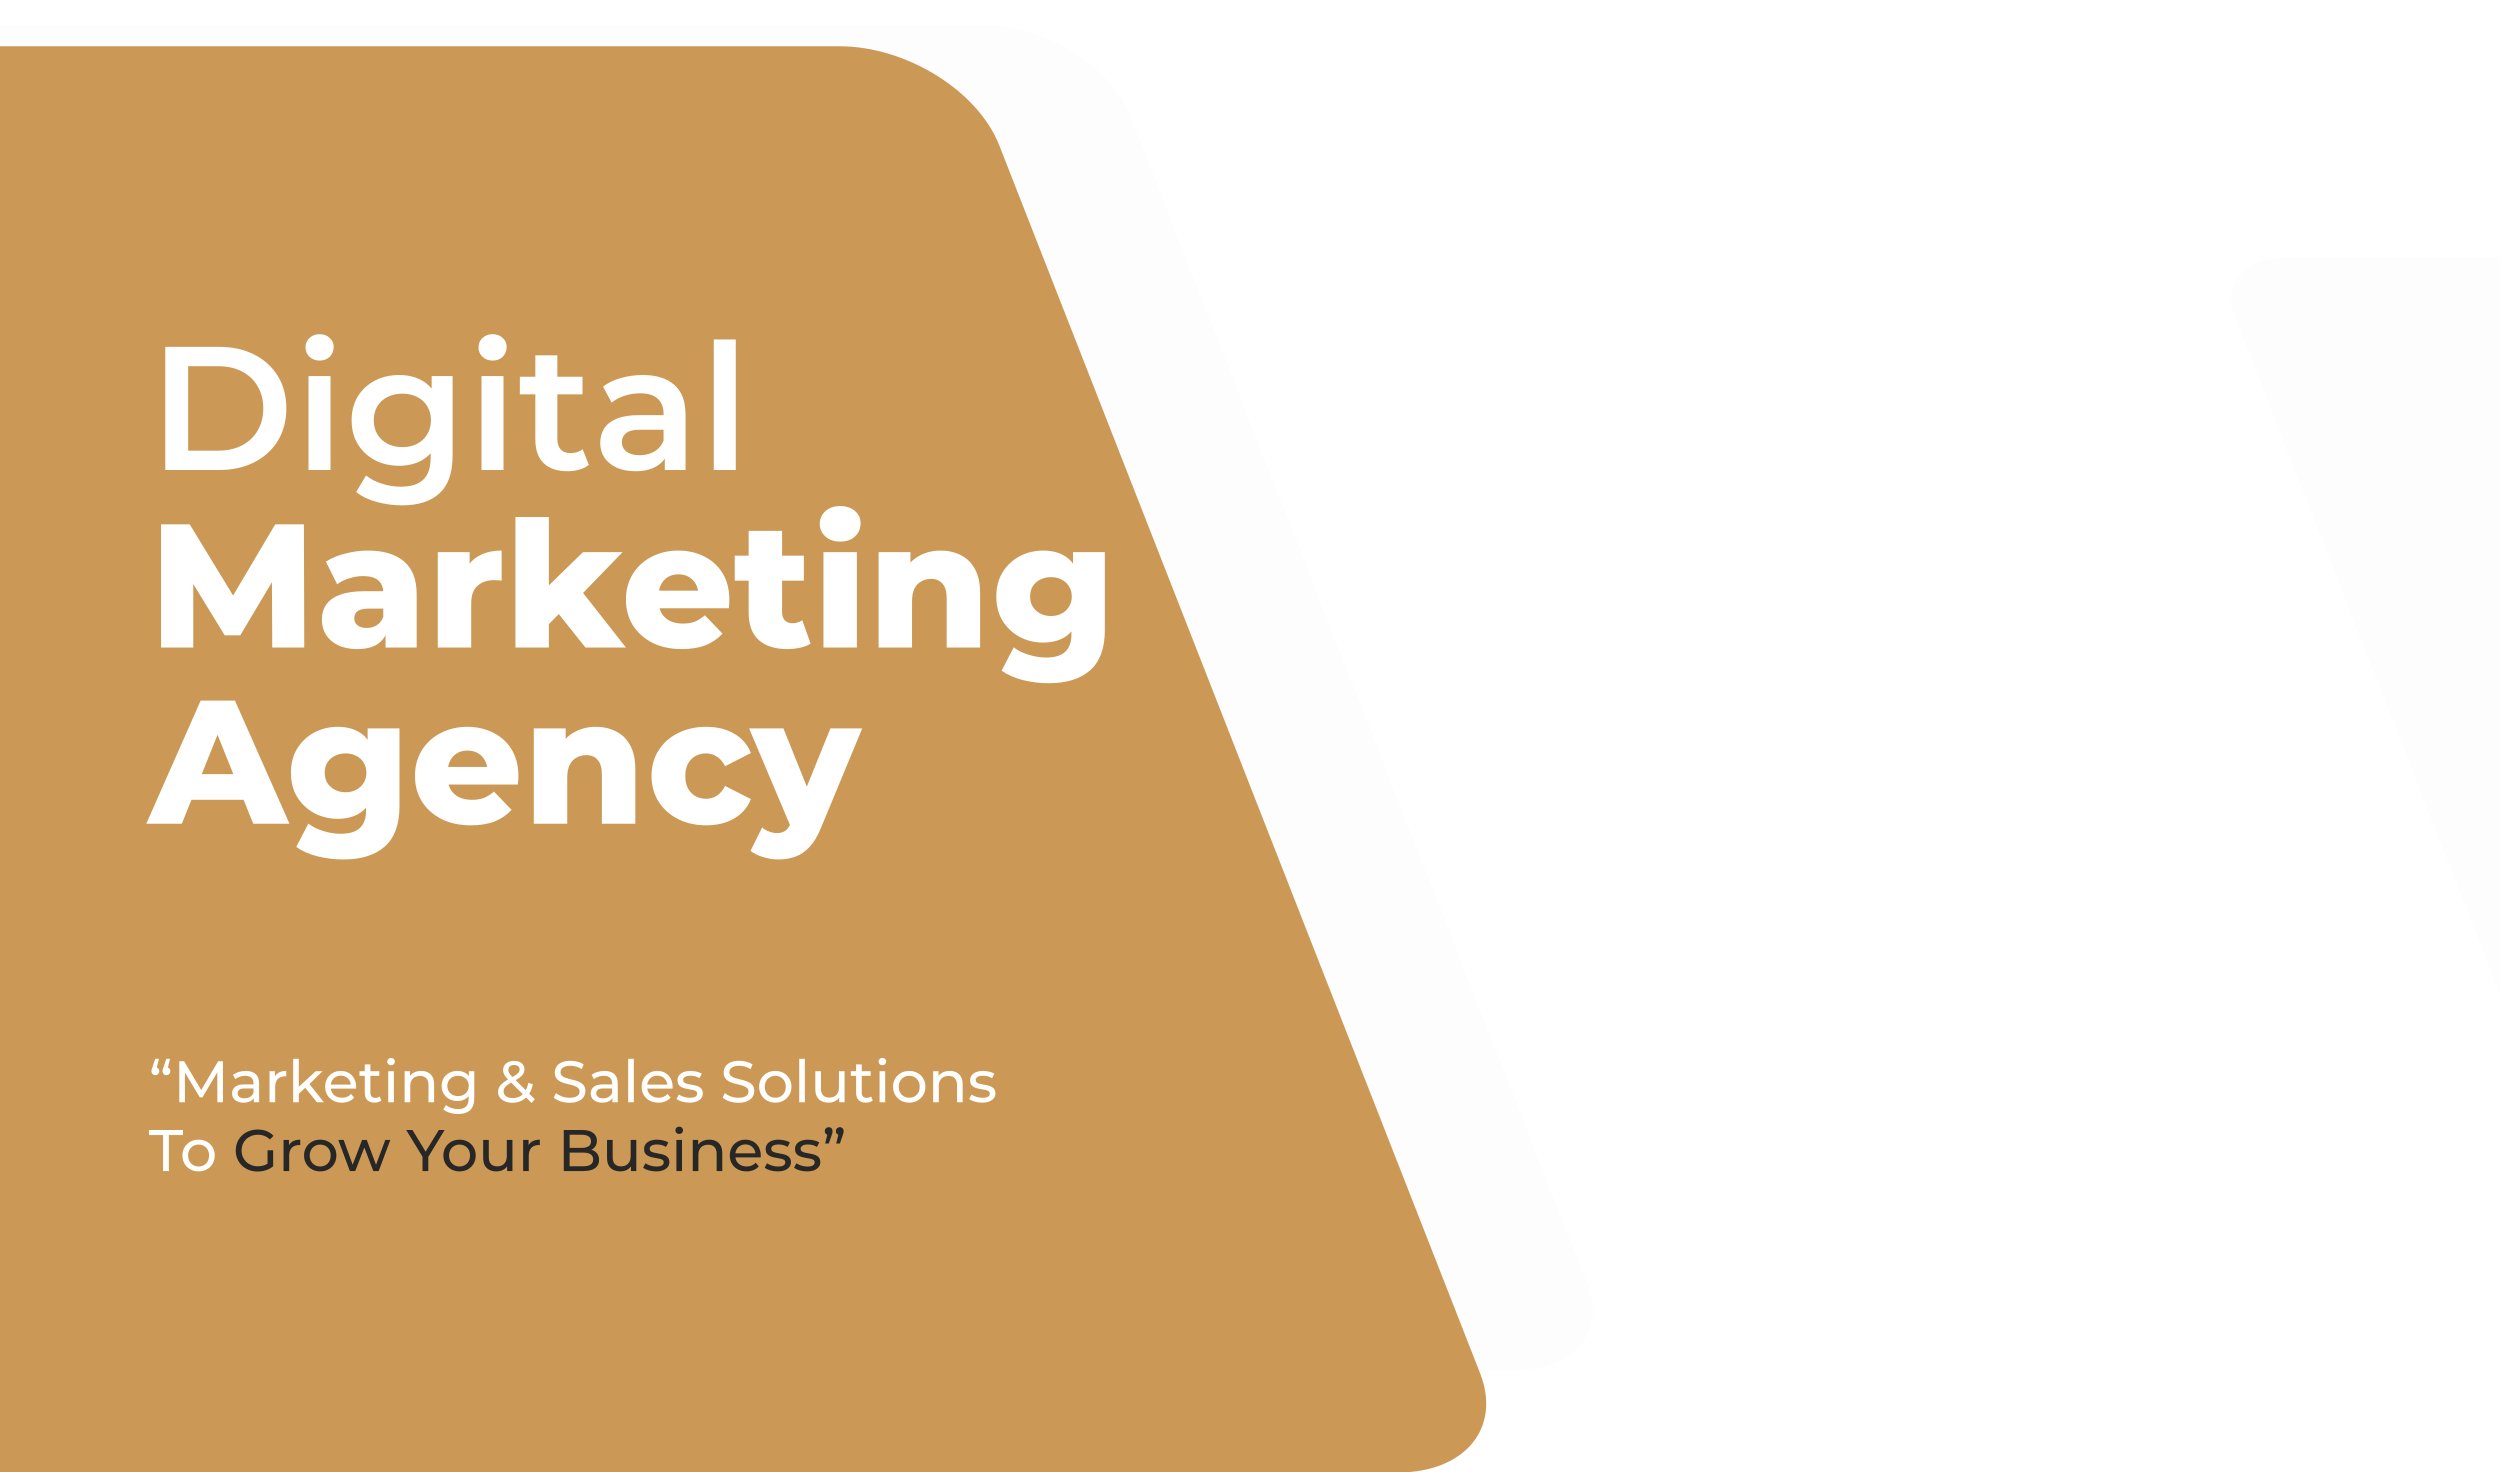 <svg width="2000" height="1178" viewBox="0 0 2000 1178" fill="none" xmlns="http://www.w3.org/2000/svg">
<g filter="url(#filter0_d_90_8)">
<path fill-rule="evenodd" clip-rule="evenodd" d="M-53.454 1093.88H1205.02C1255.92 1093.88 1283.96 1060.08 1267.64 1018.39L901.774 83.494C885.456 41.799 830.965 7.999 780.064 7.999H-54.305L-53.454 1093.88Z" fill="black" fill-opacity="0.01"/>
<path fill-rule="evenodd" clip-rule="evenodd" d="M-53.454 1093.88H1205.02C1255.92 1093.88 1283.96 1060.08 1267.64 1018.39L901.774 83.494C885.456 41.799 830.965 7.999 780.064 7.999H-54.305L-53.454 1093.88Z" stroke="white" stroke-width="10"/>
</g>
<g style="mix-blend-mode:multiply">
<path fill-rule="evenodd" clip-rule="evenodd" d="M-8.569 1178C241.401 1178 1118.26 1178 1118.26 1178C1171.78 1178 1201.25 1142.49 1184.1 1098.67L799.433 116.333C782.279 72.523 724.988 37.008 671.471 37.008C671.471 37.008 315.58 37.008 -8.207 37.008L-8.569 1178Z" fill="#CB9955"/>
</g>
<g filter="url(#filter1_d_90_8)">
<path fill-rule="evenodd" clip-rule="evenodd" d="M2131.45 985C2094.38 985 2054.7 960.379 2042.82 930.008L1776.39 248.992C1764.51 218.621 1784.93 194 1821.99 194H2132.32L2131.45 985Z" fill="black" fill-opacity="0.01"/>
<path fill-rule="evenodd" clip-rule="evenodd" d="M2131.45 985C2094.38 985 2054.7 960.379 2042.82 930.008L1776.39 248.992C1764.51 218.621 1784.93 194 1821.99 194H2132.32L2131.45 985Z" stroke="white" stroke-width="10"/>
</g>
<path d="M127.162 847.026L124.817 856.548L124.254 853.828C125.161 853.828 125.912 854.109 126.506 854.672C127.1 855.235 127.397 855.986 127.397 856.924C127.397 857.862 127.1 858.628 126.506 859.222C125.912 859.817 125.177 860.114 124.301 860.114C123.394 860.114 122.643 859.817 122.049 859.222C121.455 858.597 121.158 857.831 121.158 856.924C121.158 856.611 121.174 856.314 121.205 856.032C121.267 855.751 121.361 855.423 121.486 855.047C121.611 854.641 121.783 854.156 122.002 853.593L124.207 847.026H127.162ZM136.029 847.026L133.683 856.548L133.12 853.828C134.027 853.828 134.778 854.109 135.372 854.672C135.966 855.235 136.263 855.986 136.263 856.924C136.263 857.862 135.966 858.628 135.372 859.222C134.778 859.817 134.043 860.114 133.167 860.114C132.26 860.114 131.51 859.817 130.915 859.222C130.321 858.597 130.024 857.831 130.024 856.924C130.024 856.611 130.04 856.314 130.071 856.032C130.133 855.751 130.227 855.423 130.352 855.047C130.478 854.641 130.65 854.156 130.868 853.593L133.073 847.026H136.029ZM143.441 881.833V848.996H147.288L162.018 873.812H159.954L174.496 848.996H178.343L178.39 881.833H173.886L173.839 856.079H174.918L161.971 877.846H159.813L146.772 856.079H147.945V881.833H143.441ZM203.022 881.833V876.579L202.787 875.594V866.634C202.787 864.727 202.224 863.257 201.098 862.225C200.004 861.161 198.346 860.63 196.126 860.63C194.656 860.63 193.217 860.88 191.81 861.38C190.403 861.849 189.214 862.49 188.245 863.304L186.368 859.926C187.65 858.894 189.183 858.112 190.966 857.581C192.779 857.018 194.671 856.736 196.642 856.736C200.051 856.736 202.678 857.565 204.523 859.222C206.368 860.88 207.29 863.413 207.29 866.822V881.833H203.022ZM194.859 882.115C193.014 882.115 191.388 881.802 189.98 881.177C188.604 880.551 187.541 879.691 186.79 878.597C186.04 877.471 185.665 876.204 185.665 874.797C185.665 873.452 185.977 872.232 186.603 871.138C187.26 870.043 188.307 869.167 189.746 868.511C191.216 867.854 193.186 867.526 195.657 867.526H203.538V870.762H195.844C193.593 870.762 192.076 871.138 191.294 871.888C190.512 872.639 190.121 873.546 190.121 874.609C190.121 875.829 190.606 876.814 191.575 877.564C192.545 878.284 193.89 878.643 195.61 878.643C197.298 878.643 198.768 878.268 200.019 877.518C201.302 876.767 202.224 875.672 202.787 874.234L203.678 877.33C203.084 878.8 202.036 879.973 200.535 880.848C199.034 881.693 197.142 882.115 194.859 882.115ZM215.624 881.833V856.971H219.94V863.726L219.518 862.037C220.206 860.317 221.363 859.003 222.989 858.097C224.616 857.19 226.617 856.736 228.994 856.736V861.099C228.806 861.068 228.619 861.052 228.431 861.052C228.275 861.052 228.118 861.052 227.962 861.052C225.554 861.052 223.646 861.771 222.239 863.21C220.832 864.648 220.128 866.728 220.128 869.449V881.833H215.624ZM238.204 875.829L238.297 870.059L252.605 856.971H258.047L247.07 867.76L244.63 869.824L238.204 875.829ZM234.545 881.833V847.026H239.048V881.833H234.545ZM253.543 881.833L243.786 869.73L246.694 866.118L259.079 881.833H253.543ZM273.515 882.115C270.856 882.115 268.511 881.568 266.478 880.473C264.476 879.378 262.913 877.877 261.787 875.97C260.692 874.062 260.145 871.873 260.145 869.402C260.145 866.931 260.677 864.742 261.74 862.835C262.835 860.927 264.32 859.441 266.196 858.378C268.104 857.283 270.246 856.736 272.623 856.736C275.031 856.736 277.158 857.268 279.003 858.331C280.848 859.394 282.287 860.896 283.319 862.835C284.382 864.742 284.914 866.978 284.914 869.543C284.914 869.73 284.898 869.949 284.867 870.2C284.867 870.45 284.851 870.684 284.82 870.903H263.663V867.666H282.475L280.645 868.792C280.676 867.197 280.348 865.774 279.66 864.523C278.972 863.272 278.018 862.303 276.798 861.615C275.61 860.896 274.218 860.536 272.623 860.536C271.06 860.536 269.668 860.896 268.448 861.615C267.229 862.303 266.275 863.288 265.587 864.57C264.899 865.821 264.555 867.26 264.555 868.886V869.637C264.555 871.294 264.93 872.78 265.68 874.093C266.462 875.375 267.541 876.376 268.917 877.095C270.293 877.815 271.873 878.174 273.655 878.174C275.125 878.174 276.454 877.924 277.643 877.424C278.862 876.923 279.926 876.173 280.833 875.172L283.319 878.081C282.193 879.394 280.786 880.395 279.097 881.083C277.439 881.771 275.579 882.115 273.515 882.115ZM299.705 882.115C297.203 882.115 295.264 881.442 293.888 880.098C292.512 878.753 291.824 876.83 291.824 874.328V851.529H296.327V874.14C296.327 875.485 296.656 876.517 297.313 877.236C298.001 877.955 298.97 878.315 300.221 878.315C301.628 878.315 302.801 877.924 303.739 877.142L305.147 880.379C304.459 880.973 303.63 881.411 302.66 881.693C301.722 881.974 300.737 882.115 299.705 882.115ZM287.602 860.677V856.971H303.458V860.677H287.602ZM310.591 881.833V856.971H315.095V881.833H310.591ZM312.843 852.186C311.967 852.186 311.232 851.904 310.638 851.341C310.075 850.778 309.794 850.09 309.794 849.277C309.794 848.433 310.075 847.729 310.638 847.166C311.232 846.603 311.967 846.322 312.843 846.322C313.719 846.322 314.438 846.603 315.001 847.166C315.595 847.698 315.892 848.37 315.892 849.183C315.892 850.028 315.611 850.747 315.048 851.341C314.485 851.904 313.75 852.186 312.843 852.186ZM336.969 856.736C339.002 856.736 340.784 857.127 342.317 857.909C343.881 858.691 345.1 859.879 345.976 861.474C346.852 863.069 347.289 865.086 347.289 867.526V881.833H342.786V868.042C342.786 865.634 342.192 863.82 341.003 862.6C339.846 861.38 338.204 860.77 336.078 860.77C334.483 860.77 333.091 861.083 331.903 861.709C330.714 862.334 329.792 863.257 329.135 864.476C328.509 865.696 328.197 867.213 328.197 869.027V881.833H323.693V856.971H328.009V863.679L327.305 861.896C328.119 860.27 329.37 859.003 331.058 858.097C332.747 857.19 334.717 856.736 336.969 856.736ZM366.507 891.216C364.224 891.216 362.004 890.887 359.846 890.23C357.719 889.605 355.983 888.698 354.639 887.51L356.797 884.038C357.954 885.039 359.377 885.821 361.065 886.384C362.754 886.978 364.521 887.275 366.366 887.275C369.306 887.275 371.464 886.587 372.84 885.211C374.216 883.835 374.904 881.74 374.904 878.925V873.671L375.373 868.745L375.139 863.773V856.971H379.408V878.456C379.408 882.834 378.313 886.055 376.124 888.119C373.935 890.183 370.729 891.216 366.507 891.216ZM365.944 880.801C363.536 880.801 361.378 880.301 359.47 879.3C357.594 878.268 356.093 876.845 354.967 875.031C353.872 873.217 353.325 871.122 353.325 868.745C353.325 866.337 353.872 864.242 354.967 862.459C356.093 860.645 357.594 859.238 359.47 858.237C361.378 857.236 363.536 856.736 365.944 856.736C368.071 856.736 370.01 857.174 371.761 858.05C373.512 858.894 374.904 860.208 375.936 861.99C376.999 863.773 377.531 866.024 377.531 868.745C377.531 871.435 376.999 873.671 375.936 875.454C374.904 877.236 373.512 878.581 371.761 879.488C370.01 880.364 368.071 880.801 365.944 880.801ZM366.46 876.861C368.118 876.861 369.588 876.517 370.87 875.829C372.152 875.141 373.153 874.187 373.872 872.967C374.623 871.748 374.998 870.34 374.998 868.745C374.998 867.15 374.623 865.743 373.872 864.523C373.153 863.304 372.152 862.365 370.87 861.709C369.588 861.021 368.118 860.677 366.46 860.677C364.803 860.677 363.317 861.021 362.004 861.709C360.721 862.365 359.705 863.304 358.954 864.523C358.235 865.743 357.876 867.15 357.876 868.745C357.876 870.34 358.235 871.748 358.954 872.967C359.705 874.187 360.721 875.141 362.004 875.829C363.317 876.517 364.803 876.861 366.46 876.861ZM409.946 882.209C407.725 882.209 405.755 881.849 404.035 881.13C402.315 880.41 400.955 879.41 399.954 878.127C398.953 876.845 398.453 875.36 398.453 873.671C398.453 872.201 398.781 870.856 399.438 869.637C400.094 868.417 401.142 867.244 402.581 866.118C404.019 864.961 405.911 863.773 408.257 862.553C410.165 861.552 411.65 860.677 412.713 859.926C413.808 859.175 414.574 858.472 415.012 857.815C415.481 857.127 415.716 856.392 415.716 855.61C415.716 854.547 415.34 853.687 414.59 853.03C413.839 852.342 412.76 851.998 411.353 851.998C409.883 851.998 408.726 852.373 407.882 853.124C407.069 853.843 406.662 854.797 406.662 855.986C406.662 856.58 406.756 857.158 406.943 857.721C407.162 858.253 407.538 858.863 408.069 859.551C408.632 860.208 409.43 861.052 410.462 862.084L427.819 879.347L425.286 882.349L406.85 864.007C405.755 862.913 404.895 861.943 404.27 861.099C403.644 860.223 403.191 859.379 402.909 858.566C402.628 857.753 402.487 856.924 402.487 856.079C402.487 854.609 402.847 853.327 403.566 852.233C404.316 851.107 405.348 850.247 406.662 849.653C408.007 849.027 409.57 848.714 411.353 848.714C413.011 848.714 414.449 848.996 415.669 849.559C416.889 850.09 417.827 850.872 418.484 851.904C419.172 852.905 419.516 854.125 419.516 855.563C419.516 856.814 419.203 857.971 418.577 859.035C417.983 860.098 417.014 861.13 415.669 862.131C414.324 863.132 412.51 864.211 410.227 865.368C408.351 866.337 406.881 867.244 405.818 868.089C404.754 868.902 403.988 869.715 403.519 870.528C403.081 871.341 402.862 872.232 402.862 873.202C402.862 874.234 403.159 875.156 403.754 875.97C404.379 876.751 405.239 877.361 406.334 877.799C407.459 878.237 408.757 878.456 410.227 878.456C412.323 878.456 414.215 878.002 415.903 877.095C417.592 876.188 419 874.828 420.125 873.014C421.283 871.2 422.127 868.949 422.659 866.259L426.271 867.432C425.645 870.59 424.566 873.264 423.034 875.454C421.533 877.643 419.672 879.316 417.451 880.473C415.231 881.63 412.729 882.209 409.946 882.209ZM455.595 882.209C453.093 882.209 450.7 881.833 448.417 881.083C446.134 880.301 444.336 879.3 443.023 878.081L444.758 874.421C446.009 875.516 447.604 876.423 449.543 877.142C451.482 877.862 453.499 878.221 455.595 878.221C457.502 878.221 459.05 878.002 460.239 877.564C461.427 877.127 462.303 876.532 462.866 875.782C463.429 875 463.71 874.124 463.71 873.155C463.71 872.029 463.335 871.122 462.584 870.434C461.865 869.746 460.911 869.199 459.723 868.792C458.566 868.354 457.283 867.979 455.876 867.666C454.469 867.354 453.046 866.994 451.607 866.587C450.2 866.15 448.902 865.602 447.714 864.945C446.557 864.289 445.618 863.413 444.899 862.318C444.18 861.193 443.82 859.754 443.82 858.003C443.82 856.314 444.258 854.766 445.134 853.359C446.041 851.92 447.417 850.778 449.262 849.934C451.138 849.058 453.515 848.621 456.392 848.621C458.3 848.621 460.192 848.871 462.068 849.371C463.945 849.872 465.571 850.591 466.947 851.529L465.399 855.282C463.992 854.344 462.506 853.671 460.943 853.265C459.379 852.827 457.862 852.608 456.392 852.608C454.547 852.608 453.03 852.843 451.842 853.312C450.653 853.781 449.778 854.406 449.215 855.188C448.683 855.97 448.417 856.846 448.417 857.815C448.417 858.972 448.777 859.895 449.496 860.583C450.247 861.271 451.201 861.818 452.358 862.225C453.546 862.631 454.844 863.007 456.251 863.351C457.659 863.663 459.066 864.023 460.473 864.429C461.912 864.836 463.21 865.368 464.367 866.024C465.555 866.681 466.509 867.557 467.229 868.651C467.948 869.746 468.307 871.153 468.307 872.873C468.307 874.531 467.854 876.079 466.947 877.518C466.04 878.925 464.633 880.066 462.725 880.942C460.849 881.786 458.472 882.209 455.595 882.209ZM489.938 881.833V876.579L489.703 875.594V866.634C489.703 864.727 489.14 863.257 488.014 862.225C486.92 861.161 485.262 860.63 483.042 860.63C481.572 860.63 480.133 860.88 478.726 861.38C477.319 861.849 476.13 862.49 475.161 863.304L473.284 859.926C474.567 858.894 476.099 858.112 477.882 857.581C479.696 857.018 481.588 856.736 483.558 856.736C486.967 856.736 489.594 857.565 491.439 859.222C493.284 860.88 494.207 863.413 494.207 866.822V881.833H489.938ZM481.775 882.115C479.93 882.115 478.304 881.802 476.897 881.177C475.521 880.551 474.457 879.691 473.707 878.597C472.956 877.471 472.581 876.204 472.581 874.797C472.581 873.452 472.894 872.232 473.519 871.138C474.176 870.043 475.223 869.167 476.662 868.511C478.132 867.854 480.102 867.526 482.573 867.526H490.454V870.762H482.76C480.509 870.762 478.992 871.138 478.21 871.888C477.428 872.639 477.037 873.546 477.037 874.609C477.037 875.829 477.522 876.814 478.492 877.564C479.461 878.284 480.806 878.643 482.526 878.643C484.215 878.643 485.685 878.268 486.935 877.518C488.218 876.767 489.14 875.672 489.703 874.234L490.595 877.33C490 878.8 488.953 879.973 487.451 880.848C485.95 881.693 484.058 882.115 481.775 882.115ZM502.541 881.833V847.026H507.044V881.833H502.541ZM526.714 882.115C524.055 882.115 521.71 881.568 519.677 880.473C517.675 879.378 516.112 877.877 514.986 875.97C513.891 874.062 513.344 871.873 513.344 869.402C513.344 866.931 513.876 864.742 514.939 862.835C516.034 860.927 517.519 859.441 519.396 858.378C521.303 857.283 523.445 856.736 525.822 856.736C528.23 856.736 530.357 857.268 532.202 858.331C534.047 859.394 535.486 860.896 536.518 862.835C537.581 864.742 538.113 866.978 538.113 869.543C538.113 869.73 538.097 869.949 538.066 870.2C538.066 870.45 538.05 870.684 538.019 870.903H516.862V867.666H535.674L533.844 868.792C533.875 867.197 533.547 865.774 532.859 864.523C532.171 863.272 531.217 862.303 529.997 861.615C528.809 860.896 527.417 860.536 525.822 860.536C524.259 860.536 522.867 860.896 521.647 861.615C520.428 862.303 519.474 863.288 518.786 864.57C518.098 865.821 517.754 867.26 517.754 868.886V869.637C517.754 871.294 518.129 872.78 518.88 874.093C519.661 875.375 520.74 876.376 522.116 877.095C523.492 877.815 525.072 878.174 526.854 878.174C528.324 878.174 529.653 877.924 530.842 877.424C532.061 876.923 533.125 876.173 534.032 875.172L536.518 878.081C535.392 879.394 533.985 880.395 532.296 881.083C530.638 881.771 528.778 882.115 526.714 882.115ZM551.497 882.115C549.433 882.115 547.462 881.833 545.586 881.27C543.741 880.708 542.287 880.019 541.223 879.206L543.1 875.641C544.163 876.36 545.477 876.97 547.04 877.471C548.604 877.971 550.199 878.221 551.825 878.221C553.921 878.221 555.422 877.924 556.329 877.33C557.267 876.736 557.736 875.907 557.736 874.844C557.736 874.062 557.454 873.452 556.892 873.014C556.329 872.576 555.578 872.248 554.64 872.029C553.733 871.81 552.716 871.622 551.591 871.466C550.465 871.278 549.339 871.06 548.213 870.809C547.087 870.528 546.055 870.153 545.117 869.683C544.179 869.183 543.428 868.511 542.865 867.666C542.302 866.791 542.021 865.634 542.021 864.195C542.021 862.694 542.443 861.38 543.287 860.254C544.132 859.129 545.32 858.269 546.853 857.674C548.416 857.049 550.261 856.736 552.388 856.736C554.014 856.736 555.656 856.939 557.314 857.346C559.003 857.721 560.379 858.269 561.442 858.988L559.519 862.553C558.393 861.802 557.22 861.286 556 861.005C554.781 860.724 553.561 860.583 552.341 860.583C550.371 860.583 548.901 860.911 547.932 861.568C546.962 862.193 546.477 863.007 546.477 864.007C546.477 864.852 546.759 865.508 547.322 865.978C547.916 866.415 548.667 866.759 549.573 867.01C550.512 867.26 551.544 867.479 552.67 867.666C553.795 867.823 554.921 868.042 556.047 868.323C557.173 868.573 558.189 868.933 559.096 869.402C560.035 869.871 560.785 870.528 561.348 871.372C561.942 872.217 562.239 873.343 562.239 874.75C562.239 876.251 561.802 877.549 560.926 878.643C560.05 879.738 558.815 880.598 557.22 881.224C555.625 881.818 553.717 882.115 551.497 882.115ZM590.692 882.209C588.19 882.209 585.798 881.833 583.515 881.083C581.232 880.301 579.434 879.3 578.12 878.081L579.856 874.421C581.107 875.516 582.702 876.423 584.641 877.142C586.58 877.862 588.597 878.221 590.692 878.221C592.6 878.221 594.148 878.002 595.336 877.564C596.525 877.127 597.4 876.532 597.963 875.782C598.526 875 598.808 874.124 598.808 873.155C598.808 872.029 598.432 871.122 597.682 870.434C596.963 869.746 596.009 869.199 594.82 868.792C593.663 868.354 592.381 867.979 590.974 867.666C589.566 867.354 588.143 866.994 586.705 866.587C585.297 866.15 584 865.602 582.811 864.945C581.654 864.289 580.716 863.413 579.997 862.318C579.277 861.193 578.918 859.754 578.918 858.003C578.918 856.314 579.355 854.766 580.231 853.359C581.138 851.92 582.514 850.778 584.359 849.934C586.236 849.058 588.613 848.621 591.49 848.621C593.397 848.621 595.289 848.871 597.166 849.371C599.042 849.872 600.669 850.591 602.045 851.529L600.497 855.282C599.089 854.344 597.604 853.671 596.04 853.265C594.476 852.827 592.96 852.608 591.49 852.608C589.645 852.608 588.128 852.843 586.939 853.312C585.751 853.781 584.875 854.406 584.312 855.188C583.781 855.97 583.515 856.846 583.515 857.815C583.515 858.972 583.875 859.895 584.594 860.583C585.344 861.271 586.298 861.818 587.455 862.225C588.644 862.631 589.942 863.007 591.349 863.351C592.756 863.663 594.164 864.023 595.571 864.429C597.01 864.836 598.307 865.368 599.465 866.024C600.653 866.681 601.607 867.557 602.326 868.651C603.045 869.746 603.405 871.153 603.405 872.873C603.405 874.531 602.952 876.079 602.045 877.518C601.138 878.925 599.73 880.066 597.823 880.942C595.946 881.786 593.569 882.209 590.692 882.209ZM620.25 882.115C617.748 882.115 615.528 881.568 613.589 880.473C611.65 879.378 610.118 877.877 608.992 875.97C607.866 874.031 607.303 871.841 607.303 869.402C607.303 866.931 607.866 864.742 608.992 862.835C610.118 860.927 611.65 859.441 613.589 858.378C615.528 857.283 617.748 856.736 620.25 856.736C622.721 856.736 624.926 857.283 626.865 858.378C628.835 859.441 630.367 860.927 631.462 862.835C632.588 864.711 633.151 866.9 633.151 869.402C633.151 871.873 632.588 874.062 631.462 875.97C630.367 877.877 628.835 879.378 626.865 880.473C624.926 881.568 622.721 882.115 620.25 882.115ZM620.25 878.174C621.845 878.174 623.268 877.815 624.519 877.095C625.802 876.376 626.802 875.36 627.522 874.046C628.241 872.701 628.601 871.153 628.601 869.402C628.601 867.619 628.241 866.087 627.522 864.805C626.802 863.491 625.802 862.475 624.519 861.756C623.268 861.036 621.845 860.677 620.25 860.677C618.655 860.677 617.232 861.036 615.982 861.756C614.731 862.475 613.73 863.491 612.979 864.805C612.229 866.087 611.853 867.619 611.853 869.402C611.853 871.153 612.229 872.701 612.979 874.046C613.73 875.36 614.731 876.376 615.982 877.095C617.232 877.815 618.655 878.174 620.25 878.174ZM639.379 881.833V847.026H643.882V881.833H639.379ZM662.942 882.115C660.815 882.115 658.939 881.724 657.313 880.942C655.718 880.16 654.467 878.972 653.56 877.377C652.684 875.751 652.246 873.718 652.246 871.278V856.971H656.75V870.762C656.75 873.202 657.328 875.031 658.486 876.251C659.674 877.471 661.331 878.081 663.458 878.081C665.022 878.081 666.382 877.768 667.539 877.142C668.696 876.486 669.588 875.547 670.213 874.328C670.839 873.077 671.151 871.576 671.151 869.824V856.971H675.655V881.833H671.386V875.125L672.09 876.908C671.277 878.565 670.057 879.847 668.431 880.754C666.804 881.661 664.975 882.115 662.942 882.115ZM692.766 882.115C690.264 882.115 688.325 881.442 686.949 880.098C685.573 878.753 684.885 876.83 684.885 874.328V851.529H689.388V874.14C689.388 875.485 689.717 876.517 690.374 877.236C691.062 877.955 692.031 878.315 693.282 878.315C694.689 878.315 695.862 877.924 696.8 877.142L698.208 880.379C697.52 880.973 696.691 881.411 695.721 881.693C694.783 881.974 693.798 882.115 692.766 882.115ZM680.663 860.677V856.971H696.519V860.677H680.663ZM703.652 881.833V856.971H708.156V881.833H703.652ZM705.904 852.186C705.028 852.186 704.293 851.904 703.699 851.341C703.136 850.778 702.855 850.09 702.855 849.277C702.855 848.433 703.136 847.729 703.699 847.166C704.293 846.603 705.028 846.322 705.904 846.322C706.78 846.322 707.499 846.603 708.062 847.166C708.656 847.698 708.953 848.37 708.953 849.183C708.953 850.028 708.672 850.747 708.109 851.341C707.546 851.904 706.811 852.186 705.904 852.186ZM727.403 882.115C724.901 882.115 722.681 881.568 720.742 880.473C718.803 879.378 717.27 877.877 716.144 875.97C715.019 874.031 714.456 871.841 714.456 869.402C714.456 866.931 715.019 864.742 716.144 862.835C717.27 860.927 718.803 859.441 720.742 858.378C722.681 857.283 724.901 856.736 727.403 856.736C729.874 856.736 732.078 857.283 734.017 858.378C735.988 859.441 737.52 860.927 738.615 862.835C739.741 864.711 740.303 866.9 740.303 869.402C740.303 871.873 739.741 874.062 738.615 875.97C737.52 877.877 735.988 879.378 734.017 880.473C732.078 881.568 729.874 882.115 727.403 882.115ZM727.403 878.174C728.998 878.174 730.421 877.815 731.672 877.095C732.954 876.376 733.955 875.36 734.674 874.046C735.393 872.701 735.753 871.153 735.753 869.402C735.753 867.619 735.393 866.087 734.674 864.805C733.955 863.491 732.954 862.475 731.672 861.756C730.421 861.036 728.998 860.677 727.403 860.677C725.808 860.677 724.385 861.036 723.134 861.756C721.883 862.475 720.882 863.491 720.132 864.805C719.381 866.087 719.006 867.619 719.006 869.402C719.006 871.153 719.381 872.701 720.132 874.046C720.882 875.36 721.883 876.376 723.134 877.095C724.385 877.815 725.808 878.174 727.403 878.174ZM759.807 856.736C761.84 856.736 763.623 857.127 765.155 857.909C766.719 858.691 767.939 859.879 768.814 861.474C769.69 863.069 770.128 865.086 770.128 867.526V881.833H765.624V868.042C765.624 865.634 765.03 863.82 763.842 862.6C762.685 861.38 761.043 860.77 758.916 860.77C757.321 860.77 755.929 861.083 754.741 861.709C753.553 862.334 752.63 863.257 751.973 864.476C751.348 865.696 751.035 867.213 751.035 869.027V881.833H746.532V856.971H750.847V863.679L750.144 861.896C750.957 860.27 752.208 859.003 753.897 858.097C755.585 857.19 757.556 856.736 759.807 856.736ZM785.593 882.115C783.528 882.115 781.558 881.833 779.682 881.27C777.837 880.708 776.382 880.019 775.319 879.206L777.195 875.641C778.259 876.36 779.572 876.97 781.136 877.471C782.7 877.971 784.295 878.221 785.921 878.221C788.016 878.221 789.517 877.924 790.424 877.33C791.363 876.736 791.832 875.907 791.832 874.844C791.832 874.062 791.55 873.452 790.987 873.014C790.424 872.576 789.674 872.248 788.736 872.029C787.829 871.81 786.812 871.622 785.686 871.466C784.56 871.278 783.435 871.06 782.309 870.809C781.183 870.528 780.151 870.153 779.213 869.683C778.274 869.183 777.524 868.511 776.961 867.666C776.398 866.791 776.117 865.634 776.117 864.195C776.117 862.694 776.539 861.38 777.383 860.254C778.228 859.129 779.416 858.269 780.948 857.674C782.512 857.049 784.357 856.736 786.484 856.736C788.11 856.736 789.752 856.939 791.409 857.346C793.098 857.721 794.474 858.269 795.538 858.988L793.614 862.553C792.488 861.802 791.316 861.286 790.096 861.005C788.876 860.724 787.657 860.583 786.437 860.583C784.467 860.583 782.997 860.911 782.027 861.568C781.058 862.193 780.573 863.007 780.573 864.007C780.573 864.852 780.855 865.508 781.417 865.978C782.012 866.415 782.762 866.759 783.669 867.01C784.607 867.26 785.639 867.479 786.765 867.666C787.891 867.823 789.017 868.042 790.143 868.323C791.269 868.573 792.285 868.933 793.192 869.402C794.13 869.871 794.881 870.528 795.444 871.372C796.038 872.217 796.335 873.343 796.335 874.75C796.335 876.251 795.897 877.549 795.022 878.643C794.146 879.738 792.911 880.598 791.316 881.224C789.721 881.818 787.813 882.115 785.593 882.115ZM130.446 936.833V908.077H119.188V903.996H146.349V908.077H135.09V936.833H130.446ZM158.885 937.115C156.383 937.115 154.162 936.568 152.223 935.473C150.284 934.378 148.752 932.877 147.626 930.97C146.5 929.031 145.937 926.841 145.937 924.402C145.937 921.931 146.5 919.742 147.626 917.835C148.752 915.927 150.284 914.441 152.223 913.378C154.162 912.283 156.383 911.736 158.885 911.736C161.355 911.736 163.56 912.283 165.499 913.378C167.469 914.441 169.002 915.927 170.096 917.835C171.222 919.711 171.785 921.9 171.785 924.402C171.785 926.873 171.222 929.062 170.096 930.97C169.002 932.877 167.469 934.378 165.499 935.473C163.56 936.568 161.355 937.115 158.885 937.115ZM158.885 933.174C160.48 933.174 161.903 932.815 163.154 932.095C164.436 931.376 165.437 930.36 166.156 929.046C166.875 927.701 167.235 926.153 167.235 924.402C167.235 922.619 166.875 921.087 166.156 919.805C165.437 918.491 164.436 917.475 163.154 916.756C161.903 916.036 160.48 915.677 158.885 915.677C157.29 915.677 155.867 916.036 154.616 916.756C153.365 917.475 152.364 918.491 151.614 919.805C150.863 921.087 150.488 922.619 150.488 924.402C150.488 926.153 150.863 927.701 151.614 929.046C152.364 930.36 153.365 931.376 154.616 932.095C155.867 932.815 157.29 933.174 158.885 933.174Z" fill="white"/>
<path d="M206.092 937.209C203.559 937.209 201.229 936.802 199.102 935.989C196.976 935.145 195.131 933.972 193.567 932.471C192.003 930.938 190.783 929.156 189.908 927.123C189.032 925.09 188.594 922.854 188.594 920.415C188.594 917.975 189.032 915.739 189.908 913.706C190.783 911.674 192.003 909.907 193.567 908.405C195.162 906.873 197.023 905.7 199.149 904.887C201.276 904.043 203.621 903.621 206.186 903.621C208.782 903.621 211.158 904.043 213.316 904.887C215.474 905.732 217.304 906.998 218.805 908.687L215.896 911.595C214.552 910.282 213.082 909.328 211.487 908.734C209.923 908.108 208.219 907.796 206.374 907.796C204.497 907.796 202.746 908.108 201.12 908.734C199.525 909.359 198.133 910.235 196.944 911.361C195.787 912.487 194.88 913.831 194.224 915.395C193.598 916.928 193.285 918.601 193.285 920.415C193.285 922.197 193.598 923.87 194.224 925.434C194.88 926.966 195.787 928.311 196.944 929.468C198.133 930.594 199.525 931.47 201.12 932.095C202.714 932.721 204.45 933.034 206.327 933.034C208.078 933.034 209.751 932.768 211.346 932.236C212.972 931.673 214.473 930.751 215.849 929.468L218.523 933.034C216.897 934.41 214.989 935.457 212.8 936.177C210.642 936.865 208.406 937.209 206.092 937.209ZM214.02 932.424V920.227H218.523V933.034L214.02 932.424ZM226.848 936.833V911.971H231.164V918.726L230.742 917.037C231.43 915.317 232.587 914.003 234.213 913.097C235.839 912.19 237.841 911.736 240.218 911.736V916.099C240.03 916.068 239.843 916.052 239.655 916.052C239.499 916.052 239.342 916.052 239.186 916.052C236.778 916.052 234.87 916.771 233.463 918.21C232.055 919.648 231.352 921.728 231.352 924.449V936.833H226.848ZM256.188 937.115C253.686 937.115 251.466 936.568 249.527 935.473C247.588 934.378 246.055 932.877 244.929 930.97C243.804 929.031 243.241 926.841 243.241 924.402C243.241 921.931 243.804 919.742 244.929 917.835C246.055 915.927 247.588 914.441 249.527 913.378C251.466 912.283 253.686 911.736 256.188 911.736C258.659 911.736 260.863 912.283 262.802 913.378C264.773 914.441 266.305 915.927 267.4 917.835C268.526 919.711 269.088 921.9 269.088 924.402C269.088 926.873 268.526 929.062 267.4 930.97C266.305 932.877 264.773 934.378 262.802 935.473C260.863 936.568 258.659 937.115 256.188 937.115ZM256.188 933.174C257.783 933.174 259.206 932.815 260.457 932.095C261.739 931.376 262.74 930.36 263.459 929.046C264.178 927.701 264.538 926.153 264.538 924.402C264.538 922.619 264.178 921.087 263.459 919.805C262.74 918.491 261.739 917.475 260.457 916.756C259.206 916.036 257.783 915.677 256.188 915.677C254.593 915.677 253.17 916.036 251.919 916.756C250.668 917.475 249.667 918.491 248.917 919.805C248.166 921.087 247.791 922.619 247.791 924.402C247.791 926.153 248.166 927.701 248.917 929.046C249.667 930.36 250.668 931.376 251.919 932.095C253.17 932.815 254.593 933.174 256.188 933.174ZM279.883 936.833L270.642 911.971H274.911L283.12 934.488H281.103L289.641 911.971H293.441L301.791 934.488H299.821L308.218 911.971H312.252L302.964 936.833H298.648L290.814 916.286H292.127L284.199 936.833H279.883ZM338.004 936.833V924.261L339.083 927.17L324.963 903.996H329.983L341.851 923.558H339.13L351.046 903.996H355.69L341.617 927.17L342.649 924.261V936.833H338.004ZM367.647 937.115C365.145 937.115 362.925 936.568 360.986 935.473C359.047 934.378 357.514 932.877 356.388 930.97C355.262 929.031 354.7 926.841 354.7 924.402C354.7 921.931 355.262 919.742 356.388 917.835C357.514 915.927 359.047 914.441 360.986 913.378C362.925 912.283 365.145 911.736 367.647 911.736C370.118 911.736 372.322 912.283 374.261 913.378C376.232 914.441 377.764 915.927 378.859 917.835C379.984 919.711 380.547 921.9 380.547 924.402C380.547 926.873 379.984 929.062 378.859 930.97C377.764 932.877 376.232 934.378 374.261 935.473C372.322 936.568 370.118 937.115 367.647 937.115ZM367.647 933.174C369.242 933.174 370.665 932.815 371.916 932.095C373.198 931.376 374.199 930.36 374.918 929.046C375.637 927.701 375.997 926.153 375.997 924.402C375.997 922.619 375.637 921.087 374.918 919.805C374.199 918.491 373.198 917.475 371.916 916.756C370.665 916.036 369.242 915.677 367.647 915.677C366.052 915.677 364.629 916.036 363.378 916.756C362.127 917.475 361.126 918.491 360.376 919.805C359.625 921.087 359.25 922.619 359.25 924.402C359.25 926.153 359.625 927.701 360.376 929.046C361.126 930.36 362.127 931.376 363.378 932.095C364.629 932.815 366.052 933.174 367.647 933.174ZM397.237 937.115C395.11 937.115 393.234 936.724 391.607 935.942C390.012 935.16 388.761 933.972 387.854 932.377C386.979 930.751 386.541 928.718 386.541 926.278V911.971H391.044V925.762C391.044 928.202 391.623 930.031 392.78 931.251C393.968 932.471 395.626 933.081 397.753 933.081C399.316 933.081 400.677 932.768 401.834 932.142C402.991 931.486 403.882 930.547 404.508 929.328C405.133 928.077 405.446 926.576 405.446 924.824V911.971H409.949V936.833H405.681V930.125L406.384 931.908C405.571 933.565 404.351 934.847 402.725 935.754C401.099 936.661 399.269 937.115 397.237 937.115ZM418.523 936.833V911.971H422.838V918.726L422.416 917.037C423.104 915.317 424.261 914.003 425.888 913.097C427.514 912.19 429.515 911.736 431.892 911.736V916.099C431.705 916.068 431.517 916.052 431.329 916.052C431.173 916.052 431.017 916.052 430.86 916.052C428.452 916.052 426.544 916.771 425.137 918.21C423.73 919.648 423.026 921.728 423.026 924.449V936.833H418.523ZM451.018 936.833V903.996H465.748C469.532 903.996 472.441 904.762 474.474 906.294C476.507 907.796 477.523 909.86 477.523 912.487C477.523 914.269 477.116 915.77 476.303 916.99C475.521 918.21 474.458 919.148 473.113 919.805C471.769 920.462 470.314 920.79 468.751 920.79L469.595 919.383C471.471 919.383 473.129 919.711 474.568 920.368C476.006 921.024 477.148 921.994 477.992 923.276C478.836 924.527 479.259 926.091 479.259 927.967C479.259 930.782 478.195 932.971 476.069 934.535C473.973 936.067 470.846 936.833 466.687 936.833H451.018ZM455.709 933.034H466.499C469.095 933.034 471.08 932.596 472.457 931.72C473.833 930.844 474.521 929.468 474.521 927.592C474.521 925.684 473.833 924.293 472.457 923.417C471.08 922.541 469.095 922.103 466.499 922.103H455.287V918.304H465.326C467.703 918.304 469.548 917.866 470.862 916.99C472.175 916.114 472.832 914.801 472.832 913.05C472.832 911.298 472.175 909.985 470.862 909.109C469.548 908.233 467.703 907.796 465.326 907.796H455.709V933.034ZM496.326 937.115C494.2 937.115 492.323 936.724 490.697 935.942C489.102 935.16 487.851 933.972 486.944 932.377C486.069 930.751 485.631 928.718 485.631 926.278V911.971H490.134V925.762C490.134 928.202 490.713 930.031 491.87 931.251C493.058 932.471 494.716 933.081 496.842 933.081C498.406 933.081 499.767 932.768 500.924 932.142C502.081 931.486 502.972 930.547 503.598 929.328C504.223 928.077 504.536 926.576 504.536 924.824V911.971H509.039V936.833H504.77V930.125L505.474 931.908C504.661 933.565 503.441 934.847 501.815 935.754C500.189 936.661 498.359 937.115 496.326 937.115ZM524.743 937.115C522.679 937.115 520.709 936.833 518.832 936.27C516.987 935.708 515.533 935.019 514.47 934.206L516.346 930.641C517.409 931.36 518.723 931.97 520.286 932.471C521.85 932.971 523.445 933.221 525.071 933.221C527.167 933.221 528.668 932.924 529.575 932.33C530.513 931.736 530.982 930.907 530.982 929.844C530.982 929.062 530.701 928.452 530.138 928.014C529.575 927.576 528.824 927.248 527.886 927.029C526.979 926.81 525.963 926.622 524.837 926.466C523.711 926.278 522.585 926.06 521.459 925.809C520.333 925.528 519.301 925.153 518.363 924.683C517.425 924.183 516.674 923.511 516.111 922.666C515.548 921.791 515.267 920.634 515.267 919.195C515.267 917.694 515.689 916.38 516.534 915.254C517.378 914.129 518.566 913.269 520.099 912.674C521.663 912.049 523.508 911.736 525.634 911.736C527.261 911.736 528.902 911.939 530.56 912.346C532.249 912.721 533.625 913.269 534.688 913.988L532.765 917.553C531.639 916.802 530.466 916.286 529.246 916.005C528.027 915.724 526.807 915.583 525.587 915.583C523.617 915.583 522.147 915.911 521.178 916.568C520.208 917.193 519.724 918.007 519.724 919.007C519.724 919.852 520.005 920.508 520.568 920.978C521.162 921.415 521.913 921.759 522.82 922.01C523.758 922.26 524.79 922.479 525.916 922.666C527.042 922.823 528.167 923.042 529.293 923.323C530.419 923.573 531.436 923.933 532.343 924.402C533.281 924.871 534.031 925.528 534.594 926.372C535.188 927.217 535.486 928.343 535.486 929.75C535.486 931.251 535.048 932.549 534.172 933.643C533.296 934.738 532.061 935.598 530.466 936.224C528.871 936.818 526.963 937.115 524.743 937.115ZM541.114 936.833V911.971H545.617V936.833H541.114ZM543.365 907.186C542.49 907.186 541.755 906.904 541.161 906.341C540.598 905.778 540.316 905.09 540.316 904.277C540.316 903.433 540.598 902.729 541.161 902.166C541.755 901.603 542.49 901.322 543.365 901.322C544.241 901.322 544.96 901.603 545.523 902.166C546.118 902.698 546.415 903.37 546.415 904.183C546.415 905.028 546.133 905.747 545.57 906.341C545.007 906.904 544.272 907.186 543.365 907.186ZM567.492 911.736C569.524 911.736 571.307 912.127 572.839 912.909C574.403 913.691 575.623 914.879 576.498 916.474C577.374 918.069 577.812 920.086 577.812 922.526V936.833H573.308V923.042C573.308 920.634 572.714 918.82 571.526 917.6C570.369 916.38 568.727 915.77 566.6 915.77C565.005 915.77 563.614 916.083 562.425 916.709C561.237 917.334 560.314 918.257 559.657 919.476C559.032 920.696 558.719 922.213 558.719 924.027V936.833H554.216V911.971H558.532V918.679L557.828 916.896C558.641 915.27 559.892 914.003 561.581 913.097C563.27 912.19 565.24 911.736 567.492 911.736ZM597.217 937.115C594.559 937.115 592.213 936.568 590.181 935.473C588.179 934.378 586.615 932.877 585.489 930.97C584.395 929.062 583.848 926.873 583.848 924.402C583.848 921.931 584.379 919.742 585.443 917.835C586.537 915.927 588.023 914.441 589.899 913.378C591.807 912.283 593.949 911.736 596.326 911.736C598.734 911.736 600.861 912.268 602.706 913.331C604.551 914.394 605.989 915.896 607.022 917.835C608.085 919.742 608.616 921.978 608.616 924.543C608.616 924.73 608.601 924.949 608.57 925.2C608.57 925.45 608.554 925.684 608.523 925.903H587.366V922.666H606.177L604.348 923.792C604.379 922.197 604.051 920.774 603.362 919.523C602.674 918.272 601.721 917.303 600.501 916.615C599.313 915.896 597.921 915.536 596.326 915.536C594.762 915.536 593.37 915.896 592.151 916.615C590.931 917.303 589.977 918.288 589.289 919.57C588.601 920.821 588.257 922.26 588.257 923.886V924.637C588.257 926.294 588.633 927.78 589.383 929.093C590.165 930.375 591.244 931.376 592.62 932.095C593.996 932.815 595.575 933.174 597.358 933.174C598.828 933.174 600.157 932.924 601.345 932.424C602.565 931.923 603.628 931.173 604.535 930.172L607.022 933.081C605.896 934.394 604.488 935.395 602.8 936.083C601.142 936.771 599.281 937.115 597.217 937.115ZM622 937.115C619.936 937.115 617.966 936.833 616.09 936.27C614.244 935.708 612.79 935.019 611.727 934.206L613.603 930.641C614.667 931.36 615.98 931.97 617.544 932.471C619.108 932.971 620.703 933.221 622.329 933.221C624.424 933.221 625.925 932.924 626.832 932.33C627.77 931.736 628.24 930.907 628.24 929.844C628.24 929.062 627.958 928.452 627.395 928.014C626.832 927.576 626.082 927.248 625.143 927.029C624.236 926.81 623.22 926.622 622.094 926.466C620.968 926.278 619.842 926.06 618.717 925.809C617.591 925.528 616.559 925.153 615.621 924.683C614.682 924.183 613.932 923.511 613.369 922.666C612.806 921.791 612.524 920.634 612.524 919.195C612.524 917.694 612.947 916.38 613.791 915.254C614.635 914.129 615.824 913.269 617.356 912.674C618.92 912.049 620.765 911.736 622.892 911.736C624.518 911.736 626.16 911.939 627.817 912.346C629.506 912.721 630.882 913.269 631.945 913.988L630.022 917.553C628.896 916.802 627.723 916.286 626.504 916.005C625.284 915.724 624.064 915.583 622.845 915.583C620.875 915.583 619.405 915.911 618.435 916.568C617.466 917.193 616.981 918.007 616.981 919.007C616.981 919.852 617.262 920.508 617.825 920.978C618.42 921.415 619.17 921.759 620.077 922.01C621.015 922.26 622.047 922.479 623.173 922.666C624.299 922.823 625.425 923.042 626.551 923.323C627.677 923.573 628.693 923.933 629.6 924.402C630.538 924.871 631.289 925.528 631.852 926.372C632.446 927.217 632.743 928.343 632.743 929.75C632.743 931.251 632.305 932.549 631.429 933.643C630.554 934.738 629.318 935.598 627.723 936.224C626.129 936.818 624.221 937.115 622 937.115ZM645.502 937.115C643.437 937.115 641.467 936.833 639.591 936.27C637.746 935.708 636.291 935.019 635.228 934.206L637.105 930.641C638.168 931.36 639.481 931.97 641.045 932.471C642.609 932.971 644.204 933.221 645.83 933.221C647.925 933.221 649.426 932.924 650.333 932.33C651.272 931.736 651.741 930.907 651.741 929.844C651.741 929.062 651.459 928.452 650.896 928.014C650.333 927.576 649.583 927.248 648.645 927.029C647.738 926.81 646.721 926.622 645.595 926.466C644.47 926.278 643.344 926.06 642.218 925.809C641.092 925.528 640.06 925.153 639.122 924.683C638.183 924.183 637.433 923.511 636.87 922.666C636.307 921.791 636.026 920.634 636.026 919.195C636.026 917.694 636.448 916.38 637.292 915.254C638.137 914.129 639.325 913.269 640.857 912.674C642.421 912.049 644.266 911.736 646.393 911.736C648.019 911.736 649.661 911.939 651.318 912.346C653.007 912.721 654.383 913.269 655.447 913.988L653.523 917.553C652.397 916.802 651.225 916.286 650.005 916.005C648.785 915.724 647.566 915.583 646.346 915.583C644.376 915.583 642.906 915.911 641.936 916.568C640.967 917.193 640.482 918.007 640.482 919.007C640.482 919.852 640.764 920.508 641.327 920.978C641.921 921.415 642.671 921.759 643.578 922.01C644.516 922.26 645.548 922.479 646.674 922.666C647.8 922.823 648.926 923.042 650.052 923.323C651.178 923.573 652.194 923.933 653.101 924.402C654.039 924.871 654.79 925.528 655.353 926.372C655.947 927.217 656.244 928.343 656.244 929.75C656.244 931.251 655.806 932.549 654.931 933.643C654.055 934.738 652.82 935.598 651.225 936.224C649.63 936.818 647.722 937.115 645.502 937.115ZM660.09 914.832L662.435 905.309L663.045 908.03C662.138 908.03 661.372 907.749 660.746 907.186C660.152 906.623 659.855 905.872 659.855 904.934C659.855 903.965 660.152 903.198 660.746 902.635C661.372 902.041 662.123 901.744 662.998 901.744C663.905 901.744 664.64 902.057 665.203 902.682C665.766 903.277 666.047 904.027 666.047 904.934C666.047 905.216 666.032 905.513 666 905.825C665.969 906.107 665.891 906.435 665.766 906.81C665.672 907.186 665.516 907.671 665.297 908.265L663.045 914.832H660.09ZM668.956 914.832L671.301 905.309L671.911 908.03C671.004 908.03 670.238 907.749 669.613 907.186C669.018 906.623 668.721 905.872 668.721 904.934C668.721 903.965 669.018 903.198 669.613 902.635C670.238 902.041 670.989 901.744 671.864 901.744C672.771 901.744 673.506 902.057 674.069 902.682C674.632 903.277 674.914 904.027 674.914 904.934C674.914 905.216 674.898 905.513 674.867 905.825C674.835 906.107 674.757 906.435 674.632 906.81C674.538 907.186 674.382 907.671 674.163 908.265L671.911 914.832H668.956Z" fill="#272727"/>
<path d="M132.229 376V277.487H175.293C185.989 277.487 195.371 279.551 203.439 283.68C211.508 287.808 217.794 293.531 222.298 300.849C226.801 308.167 229.053 316.799 229.053 326.744C229.053 336.595 226.801 345.227 222.298 352.638C217.794 359.957 211.508 365.68 203.439 369.808C195.371 373.936 185.989 376 175.293 376H132.229ZM150.524 360.519H174.449C181.86 360.519 188.24 359.112 193.588 356.297C199.03 353.483 203.205 349.542 206.113 344.476C209.116 339.41 210.617 333.499 210.617 326.744C210.617 319.895 209.116 313.984 206.113 309.011C203.205 303.945 199.03 300.005 193.588 297.19C188.24 294.375 181.86 292.968 174.449 292.968H150.524V360.519ZM246.809 376V300.849H264.401V376H246.809ZM255.675 288.464C252.392 288.464 249.671 287.432 247.513 285.368C245.449 283.304 244.417 280.818 244.417 277.91C244.417 274.907 245.449 272.421 247.513 270.451C249.671 268.387 252.392 267.355 255.675 267.355C258.959 267.355 261.633 268.34 263.697 270.31C265.855 272.186 266.934 274.579 266.934 277.487C266.934 280.583 265.902 283.21 263.838 285.368C261.774 287.432 259.053 288.464 255.675 288.464ZM321.547 404.287C314.604 404.287 307.802 403.349 301.141 401.473C294.573 399.69 289.178 397.063 284.956 393.592L292.837 380.363C296.121 383.084 300.249 385.241 305.222 386.836C310.288 388.525 315.401 389.37 320.562 389.37C328.818 389.37 334.869 387.446 338.716 383.6C342.563 379.847 344.486 374.17 344.486 366.571V353.201L345.893 336.173L345.331 319.144V300.849H362.078V364.601C362.078 378.205 358.606 388.197 351.664 394.577C344.721 401.05 334.682 404.287 321.547 404.287ZM319.295 372.622C312.165 372.622 305.691 371.121 299.874 368.119C294.151 365.023 289.601 360.754 286.223 355.312C282.939 349.871 281.297 343.491 281.297 336.173C281.297 328.948 282.939 322.616 286.223 317.174C289.601 311.732 294.151 307.51 299.874 304.508C305.691 301.506 312.165 300.005 319.295 300.005C325.675 300.005 331.398 301.271 336.464 303.804C341.531 306.338 345.565 310.278 348.567 315.626C351.664 320.974 353.212 327.823 353.212 336.173C353.212 344.523 351.664 351.419 348.567 356.86C345.565 362.208 341.531 366.196 336.464 368.823C331.398 371.356 325.675 372.622 319.295 372.622ZM321.969 357.705C326.379 357.705 330.319 356.813 333.791 355.031C337.262 353.154 339.936 350.621 341.812 347.431C343.783 344.148 344.768 340.395 344.768 336.173C344.768 331.951 343.783 328.245 341.812 325.055C339.936 321.771 337.262 319.285 333.791 317.596C330.319 315.813 326.379 314.922 321.969 314.922C317.559 314.922 313.572 315.813 310.007 317.596C306.535 319.285 303.815 321.771 301.844 325.055C299.968 328.245 299.03 331.951 299.03 336.173C299.03 340.395 299.968 344.148 301.844 347.431C303.815 350.621 306.535 353.154 310.007 355.031C313.572 356.813 317.559 357.705 321.969 357.705ZM385.205 376V300.849H402.797V376H385.205ZM394.071 288.464C390.787 288.464 388.067 287.432 385.909 285.368C383.845 283.304 382.813 280.818 382.813 277.91C382.813 274.907 383.845 272.421 385.909 270.451C388.067 268.387 390.787 267.355 394.071 267.355C397.355 267.355 400.029 268.34 402.093 270.31C404.251 272.186 405.33 274.579 405.33 277.487C405.33 280.583 404.298 283.21 402.234 285.368C400.17 287.432 397.449 288.464 394.071 288.464ZM454.173 376.985C445.916 376.985 439.537 374.874 435.033 370.652C430.53 366.336 428.278 360.003 428.278 351.653V284.243H445.87V351.231C445.87 354.796 446.761 357.564 448.543 359.534C450.42 361.505 453 362.49 456.284 362.49C460.224 362.49 463.508 361.458 466.135 359.394L471.061 371.919C468.997 373.608 466.463 374.874 463.461 375.719C460.459 376.563 457.363 376.985 454.173 376.985ZM415.894 315.485V301.412H465.994V315.485H415.894ZM531.833 376V360.801L530.848 357.564V330.966C530.848 325.805 529.3 321.818 526.203 319.003C523.107 316.095 518.416 314.641 512.13 314.641C507.908 314.641 503.733 315.297 499.605 316.611C495.571 317.924 492.146 319.754 489.332 322.1L482.436 309.293C486.47 306.197 491.255 303.898 496.79 302.397C502.42 300.802 508.237 300.005 514.241 300.005C525.125 300.005 533.522 302.632 539.432 307.886C545.437 313.046 548.439 321.067 548.439 331.951V376H531.833ZM508.19 376.985C502.56 376.985 497.635 376.047 493.413 374.17C489.191 372.2 485.907 369.526 483.562 366.149C481.31 362.677 480.184 358.784 480.184 354.468C480.184 350.246 481.169 346.446 483.139 343.069C485.203 339.691 488.534 337.017 493.131 335.047C497.729 333.077 503.827 332.092 511.427 332.092H533.24V343.772H512.693C506.689 343.772 502.654 344.757 500.59 346.728C498.526 348.604 497.494 350.95 497.494 353.764C497.494 356.954 498.761 359.487 501.294 361.364C503.827 363.24 507.345 364.178 511.849 364.178C516.165 364.178 520.011 363.193 523.389 361.223C526.86 359.253 529.346 356.344 530.848 352.498L533.803 363.053C532.114 367.462 529.065 370.887 524.655 373.326C520.34 375.765 514.851 376.985 508.19 376.985ZM571.016 376V271.577H588.607V376H571.016ZM128.851 518V419.487H151.791L192.603 486.476H180.5L220.187 419.487H243.126L243.407 518H217.794L217.513 458.47H221.875L192.181 508.289H179.796L149.257 458.47H154.605V518H128.851ZM308.44 518V503.786L306.61 500.268V474.092C306.61 469.87 305.297 466.633 302.67 464.381C300.137 462.035 296.056 460.863 290.426 460.863C286.767 460.863 283.061 461.473 279.308 462.692C275.556 463.818 272.366 465.413 269.739 467.477L260.732 449.323C265.048 446.508 270.208 444.35 276.212 442.849C282.311 441.254 288.362 440.456 294.367 440.456C306.751 440.456 316.321 443.318 323.076 449.041C329.925 454.67 333.35 463.537 333.35 475.64V518H308.44ZM285.923 519.267C279.824 519.267 274.664 518.235 270.442 516.17C266.22 514.106 262.983 511.292 260.732 507.727C258.574 504.161 257.495 500.174 257.495 495.764C257.495 491.073 258.668 487.039 261.013 483.661C263.453 480.19 267.159 477.563 272.131 475.78C277.104 473.904 283.53 472.966 291.411 472.966H309.425V486.898H295.07C290.755 486.898 287.705 487.602 285.923 489.009C284.234 490.416 283.39 492.293 283.39 494.638C283.39 496.984 284.281 498.86 286.064 500.268C287.846 501.675 290.286 502.379 293.382 502.379C296.29 502.379 298.917 501.675 301.263 500.268C303.702 498.767 305.485 496.515 306.61 493.513L310.27 503.364C308.862 508.618 306.094 512.605 301.966 515.326C297.932 517.953 292.584 519.267 285.923 519.267ZM350.228 518V441.723H375.7V463.959L371.9 457.626C374.152 451.903 377.811 447.634 382.877 444.819C387.944 441.911 394.089 440.456 401.313 440.456V464.522C400.094 464.334 399.015 464.24 398.077 464.24C397.232 464.146 396.294 464.1 395.262 464.1C389.82 464.1 385.411 465.601 382.033 468.603C378.656 471.511 376.967 476.296 376.967 482.958V518H350.228ZM434.583 503.927L435.287 471.981L466.389 441.723H498.054L463.574 477.328L449.923 488.305L434.583 503.927ZM412.348 518V413.577H439.087V518H412.348ZM468.359 518L444.998 488.728L461.604 468.181L500.728 518H468.359ZM545.496 519.267C536.489 519.267 528.608 517.578 521.853 514.2C515.192 510.729 509.984 506.038 506.232 500.127C502.573 494.122 500.743 487.32 500.743 479.721C500.743 472.121 502.526 465.366 506.091 459.455C509.75 453.451 514.769 448.807 521.149 445.523C527.529 442.145 534.706 440.456 542.681 440.456C550.187 440.456 557.036 442.005 563.228 445.101C569.42 448.103 574.346 452.559 578.005 458.47C581.664 464.381 583.494 471.558 583.494 480.002C583.494 480.94 583.447 482.019 583.353 483.239C583.259 484.459 583.165 485.585 583.071 486.617H522.697V472.543H568.857L558.725 476.484C558.819 473.013 558.162 470.01 556.754 467.477C555.441 464.944 553.565 462.974 551.125 461.566C548.78 460.159 546.012 459.455 542.822 459.455C539.632 459.455 536.817 460.159 534.378 461.566C532.033 462.974 530.203 464.991 528.889 467.618C527.576 470.151 526.919 473.153 526.919 476.625V480.706C526.919 484.459 527.67 487.696 529.171 490.416C530.766 493.137 533.018 495.248 535.926 496.749C538.835 498.157 542.306 498.86 546.34 498.86C550.093 498.86 553.283 498.344 555.91 497.312C558.631 496.186 561.305 494.498 563.932 492.246L578.005 506.882C574.346 510.916 569.843 514.013 564.495 516.17C559.147 518.235 552.814 519.267 545.496 519.267ZM629.879 519.267C620.122 519.267 612.522 516.874 607.081 512.089C601.639 507.211 598.918 499.892 598.918 490.135V424.694H625.657V489.854C625.657 492.574 626.408 494.732 627.909 496.327C629.41 497.828 631.333 498.579 633.679 498.579C636.869 498.579 639.59 497.781 641.841 496.186L648.456 514.904C646.204 516.405 643.436 517.484 640.153 518.141C636.869 518.891 633.444 519.267 629.879 519.267ZM587.8 464.522V444.538H643.108V464.522H587.8ZM658.767 518V441.723H685.506V518H658.767ZM672.136 433.279C667.258 433.279 663.317 431.919 660.315 429.198C657.312 426.477 655.811 423.1 655.811 419.065C655.811 415.031 657.312 411.653 660.315 408.932C663.317 406.212 667.258 404.851 672.136 404.851C677.015 404.851 680.955 406.165 683.958 408.792C686.96 411.325 688.461 414.609 688.461 418.643C688.461 422.865 686.96 426.383 683.958 429.198C681.049 431.919 677.109 433.279 672.136 433.279ZM752.561 440.456C758.472 440.456 763.82 441.676 768.605 444.116C773.39 446.461 777.143 450.12 779.864 455.093C782.678 460.065 784.086 466.492 784.086 474.373V518H757.346V478.736C757.346 473.294 756.221 469.354 753.969 466.914C751.811 464.381 748.762 463.114 744.821 463.114C742.007 463.114 739.426 463.771 737.081 465.085C734.735 466.304 732.906 468.228 731.592 470.855C730.279 473.482 729.622 476.906 729.622 481.128V518H702.883V441.723H728.356V463.396L723.43 457.063C726.338 451.527 730.326 447.399 735.392 444.678C740.458 441.864 746.182 440.456 752.561 440.456ZM839.129 546.569C831.811 546.569 824.822 545.724 818.16 544.035C811.593 542.347 805.964 539.86 801.272 536.577L810.983 517.859C814.173 520.392 818.113 522.363 822.805 523.77C827.589 525.271 832.234 526.022 836.737 526.022C843.961 526.022 849.168 524.427 852.358 521.237C855.548 518.141 857.143 513.59 857.143 507.586V498.579L858.551 477.188L858.41 455.656V441.723H883.882V504.067C883.882 518.516 879.989 529.212 872.202 536.154C864.414 543.097 853.39 546.569 839.129 546.569ZM834.485 514.059C827.73 514.059 821.491 512.558 815.768 509.556C810.139 506.46 805.588 502.191 802.117 496.749C798.739 491.214 797.051 484.693 797.051 477.188C797.051 469.682 798.739 463.208 802.117 457.767C805.588 452.231 810.139 447.962 815.768 444.96C821.491 441.958 827.73 440.456 834.485 440.456C840.959 440.456 846.494 441.77 851.092 444.397C855.689 446.93 859.16 450.918 861.506 456.359C863.945 461.801 865.165 468.744 865.165 477.188C865.165 485.632 863.945 492.574 861.506 498.016C859.16 503.458 855.689 507.492 851.092 510.119C846.494 512.746 840.959 514.059 834.485 514.059ZM840.818 492.809C844.008 492.809 846.823 492.152 849.262 490.839C851.795 489.525 853.766 487.696 855.173 485.35C856.674 483.005 857.425 480.284 857.425 477.188C857.425 474.092 856.674 471.371 855.173 469.025C853.766 466.68 851.795 464.897 849.262 463.677C846.823 462.364 844.008 461.707 840.818 461.707C837.628 461.707 834.767 462.364 832.234 463.677C829.7 464.897 827.683 466.68 826.182 469.025C824.775 471.371 824.071 474.092 824.071 477.188C824.071 480.284 824.775 483.005 826.182 485.35C827.683 487.696 829.7 489.525 832.234 490.839C834.767 492.152 837.628 492.809 840.818 492.809ZM117.03 659L160.516 560.487H187.959L231.586 659H202.595L168.538 574.138H179.515L145.458 659H117.03ZM140.814 639.86L147.991 619.313H196.121L203.299 639.86H140.814ZM274.826 687.569C267.508 687.569 260.518 686.724 253.857 685.035C247.289 683.347 241.66 680.86 236.969 677.577L246.679 658.859C249.869 661.392 253.81 663.363 258.501 664.77C263.286 666.271 267.93 667.022 272.433 667.022C279.658 667.022 284.865 665.427 288.055 662.237C291.245 659.141 292.84 654.59 292.84 648.586V639.579L294.247 618.188L294.106 596.656V582.723H319.579V645.067C319.579 659.516 315.685 670.212 307.898 677.154C300.111 684.097 289.087 687.569 274.826 687.569ZM270.182 655.059C263.427 655.059 257.187 653.558 251.464 650.556C245.835 647.46 241.285 643.191 237.813 637.749C234.436 632.214 232.747 625.693 232.747 618.188C232.747 610.682 234.436 604.208 237.813 598.767C241.285 593.231 245.835 588.962 251.464 585.96C257.187 582.958 263.427 581.456 270.182 581.456C276.655 581.456 282.191 582.77 286.788 585.397C291.385 587.93 294.857 591.918 297.202 597.359C299.642 602.801 300.861 609.744 300.861 618.188C300.861 626.632 299.642 633.574 297.202 639.016C294.857 644.458 291.385 648.492 286.788 651.119C282.191 653.746 276.655 655.059 270.182 655.059ZM276.515 633.809C279.705 633.809 282.519 633.152 284.959 631.839C287.492 630.525 289.462 628.696 290.869 626.35C292.37 624.005 293.121 621.284 293.121 618.188C293.121 615.092 292.37 612.371 290.869 610.025C289.462 607.68 287.492 605.897 284.959 604.677C282.519 603.364 279.705 602.707 276.515 602.707C273.325 602.707 270.463 603.364 267.93 604.677C265.397 605.897 263.38 607.68 261.878 610.025C260.471 612.371 259.768 615.092 259.768 618.188C259.768 621.284 260.471 624.005 261.878 626.35C263.38 628.696 265.397 630.525 267.93 631.839C270.463 633.152 273.325 633.809 276.515 633.809ZM376.727 660.267C367.72 660.267 359.839 658.578 353.084 655.2C346.423 651.729 341.216 647.038 337.463 641.127C333.804 635.122 331.974 628.32 331.974 620.721C331.974 613.121 333.757 606.366 337.322 600.455C340.981 594.451 346.001 589.807 352.38 586.523C358.76 583.145 365.938 581.456 373.912 581.456C381.418 581.456 388.267 583.005 394.459 586.101C400.652 589.103 405.577 593.559 409.236 599.47C412.895 605.381 414.725 612.558 414.725 621.002C414.725 621.94 414.678 623.019 414.584 624.239C414.49 625.459 414.396 626.585 414.303 627.617H353.928V613.543H400.089L389.956 617.484C390.05 614.013 389.393 611.01 387.986 608.477C386.672 605.944 384.796 603.974 382.356 602.566C380.011 601.159 377.243 600.455 374.053 600.455C370.863 600.455 368.049 601.159 365.609 602.566C363.264 603.974 361.434 605.991 360.121 608.618C358.807 611.151 358.15 614.153 358.15 617.625V621.706C358.15 625.459 358.901 628.696 360.402 631.416C361.997 634.137 364.249 636.248 367.157 637.749C370.066 639.157 373.537 639.86 377.571 639.86C381.324 639.86 384.514 639.344 387.141 638.312C389.862 637.186 392.536 635.498 395.163 633.246L409.236 647.882C405.577 651.916 401.074 655.013 395.726 657.17C390.378 659.235 384.045 660.267 376.727 660.267ZM476.732 581.456C482.642 581.456 487.99 582.676 492.775 585.116C497.56 587.461 501.313 591.12 504.034 596.093C506.848 601.065 508.256 607.492 508.256 615.373V659H481.517V619.736C481.517 614.294 480.391 610.354 478.139 607.914C475.981 605.381 472.932 604.114 468.991 604.114C466.177 604.114 463.597 604.771 461.251 606.085C458.906 607.304 457.076 609.228 455.763 611.855C454.449 614.482 453.792 617.906 453.792 622.128V659H427.053V582.723H452.526V604.396L447.6 598.063C450.509 592.527 454.496 588.399 459.562 585.678C464.629 582.864 470.352 581.456 476.732 581.456ZM564.988 660.267C556.544 660.267 548.992 658.578 542.331 655.2C535.763 651.823 530.603 647.178 526.85 641.268C523.097 635.263 521.221 628.414 521.221 620.721C521.221 613.027 523.097 606.225 526.85 600.315C530.603 594.404 535.763 589.807 542.331 586.523C548.992 583.145 556.544 581.456 564.988 581.456C573.62 581.456 581.079 583.286 587.365 586.945C593.651 590.604 598.107 595.764 600.734 602.426L580.047 612.981C578.264 609.415 576.059 606.835 573.432 605.24C570.805 603.551 567.944 602.707 564.848 602.707C561.752 602.707 558.937 603.411 556.404 604.818C553.871 606.225 551.853 608.289 550.352 611.01C548.945 613.637 548.241 616.874 548.241 620.721C548.241 624.661 548.945 627.992 550.352 630.713C551.853 633.434 553.871 635.498 556.404 636.905C558.937 638.312 561.752 639.016 564.848 639.016C567.944 639.016 570.805 638.219 573.432 636.624C576.059 634.935 578.264 632.308 580.047 628.743L600.734 639.297C598.107 645.959 593.651 651.119 587.365 654.778C581.079 658.437 573.62 660.267 564.988 660.267ZM622.516 687.569C618.482 687.569 614.4 686.912 610.272 685.598C606.238 684.379 602.954 682.737 600.421 680.673L609.709 661.955C611.304 663.363 613.134 664.442 615.198 665.192C617.356 666.037 619.467 666.459 621.531 666.459C624.439 666.459 626.738 665.802 628.427 664.489C630.116 663.175 631.57 661.111 632.79 658.296L636.308 649.43L638.419 646.756L664.314 582.723H689.786L656.855 662.096C654.228 668.664 651.179 673.777 647.707 677.436C644.33 681.189 640.53 683.816 636.308 685.317C632.18 686.818 627.582 687.569 622.516 687.569ZM632.93 662.237L599.295 582.723H626.738L651.507 644.364L632.93 662.237Z" fill="white"/>
<defs>
<filter id="filter0_d_90_8" x="-62.209" y="0.099" width="1356.6" height="1115.89" filterUnits="userSpaceOnUse" color-interpolation-filters="sRGB">
<feFlood flood-opacity="0" result="BackgroundImageFix"/>
<feColorMatrix in="SourceAlpha" type="matrix" values="0 0 0 0 0 0 0 0 0 0 0 0 0 0 0 0 0 0 127 0" result="hardAlpha"/>
<feOffset dx="7.1" dy="7.1"/>
<feGaussianBlur stdDeviation="5"/>
<feColorMatrix type="matrix" values="0 0 0 0 0 0 0 0 0 0 0 0 0 0 0 0 0 0 0.35 0"/>
<feBlend mode="normal" in2="BackgroundImageFix" result="effect1_dropShadow_90_8"/>
<feBlend mode="normal" in="SourceGraphic" in2="effect1_dropShadow_90_8" result="shape"/>
</filter>
<filter id="filter1_d_90_8" x="1765.11" y="186.1" width="389.314" height="821" filterUnits="userSpaceOnUse" color-interpolation-filters="sRGB">
<feFlood flood-opacity="0" result="BackgroundImageFix"/>
<feColorMatrix in="SourceAlpha" type="matrix" values="0 0 0 0 0 0 0 0 0 0 0 0 0 0 0 0 0 0 127 0" result="hardAlpha"/>
<feOffset dx="7.1" dy="7.1"/>
<feGaussianBlur stdDeviation="5"/>
<feColorMatrix type="matrix" values="0 0 0 0 0 0 0 0 0 0 0 0 0 0 0 0 0 0 0.35 0"/>
<feBlend mode="normal" in2="BackgroundImageFix" result="effect1_dropShadow_90_8"/>
<feBlend mode="normal" in="SourceGraphic" in2="effect1_dropShadow_90_8" result="shape"/>
</filter>
</defs>
</svg>
